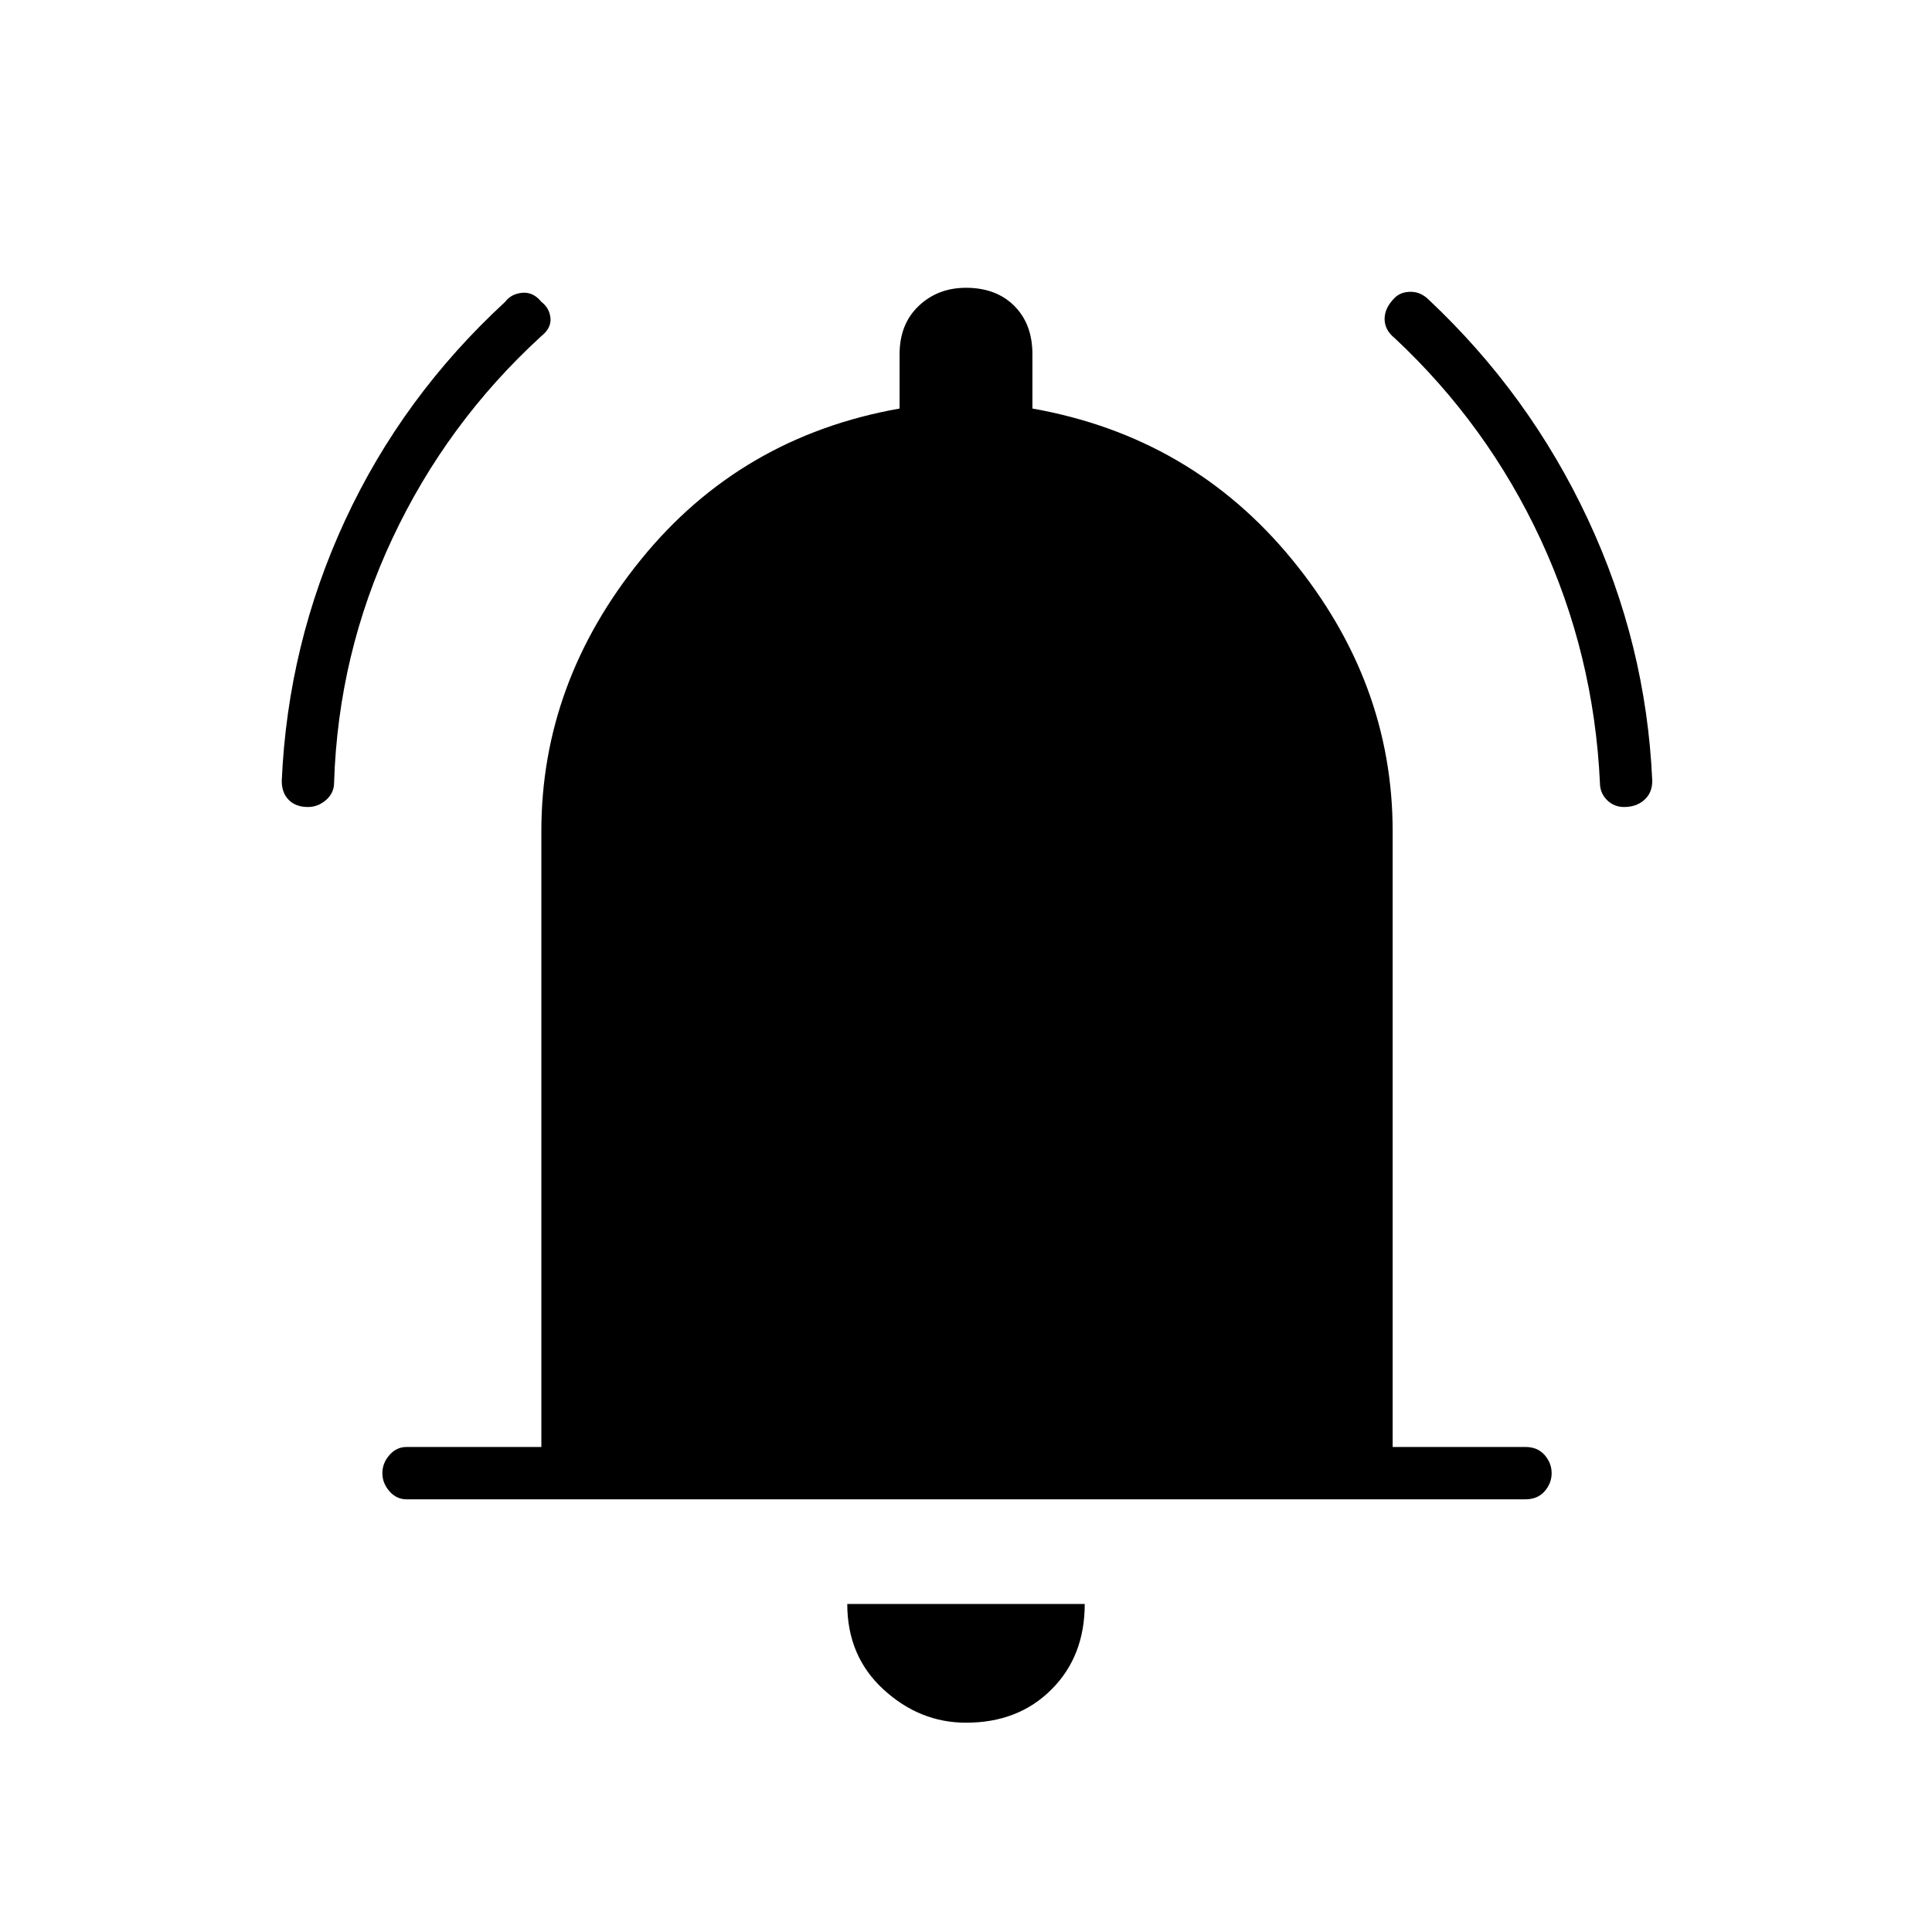 <svg xmlns="http://www.w3.org/2000/svg" height="24" width="24"><path d="M3.825 10.025Q3.675 10.025 3.588 9.938Q3.5 9.85 3.5 9.7Q3.575 8 4.287 6.463Q5 4.925 6.275 3.75Q6.35 3.65 6.488 3.637Q6.625 3.625 6.725 3.75Q6.825 3.825 6.838 3.95Q6.85 4.075 6.725 4.175Q5.55 5.25 4.875 6.688Q4.2 8.125 4.15 9.725Q4.15 9.85 4.05 9.938Q3.95 10.025 3.825 10.025ZM20.175 10.025Q20.05 10.025 19.962 9.938Q19.875 9.85 19.875 9.725Q19.8 8.125 19.138 6.7Q18.475 5.275 17.325 4.2Q17.2 4.1 17.2 3.962Q17.2 3.825 17.325 3.7Q17.4 3.625 17.525 3.625Q17.65 3.625 17.75 3.725Q19 4.9 19.725 6.45Q20.45 8 20.525 9.7Q20.525 9.85 20.425 9.938Q20.325 10.025 20.175 10.025ZM5.05 18.625Q4.925 18.625 4.838 18.525Q4.75 18.425 4.75 18.3Q4.75 18.175 4.838 18.075Q4.925 17.975 5.05 17.975H6.725V10.325Q6.725 8.475 7.963 6.95Q9.2 5.425 11.175 5.075V4.4Q11.175 4.025 11.413 3.8Q11.65 3.575 12 3.575Q12.375 3.575 12.6 3.8Q12.825 4.025 12.825 4.4V5.075Q14.8 5.425 16.05 6.95Q17.3 8.475 17.3 10.325V17.975H18.95Q19.1 17.975 19.188 18.075Q19.275 18.175 19.275 18.3Q19.275 18.425 19.188 18.525Q19.1 18.625 18.95 18.625ZM12 21.4Q11.425 21.4 10.975 20.987Q10.525 20.575 10.525 19.925H13.475Q13.475 20.575 13.062 20.987Q12.65 21.4 12 21.4Z"/></svg>